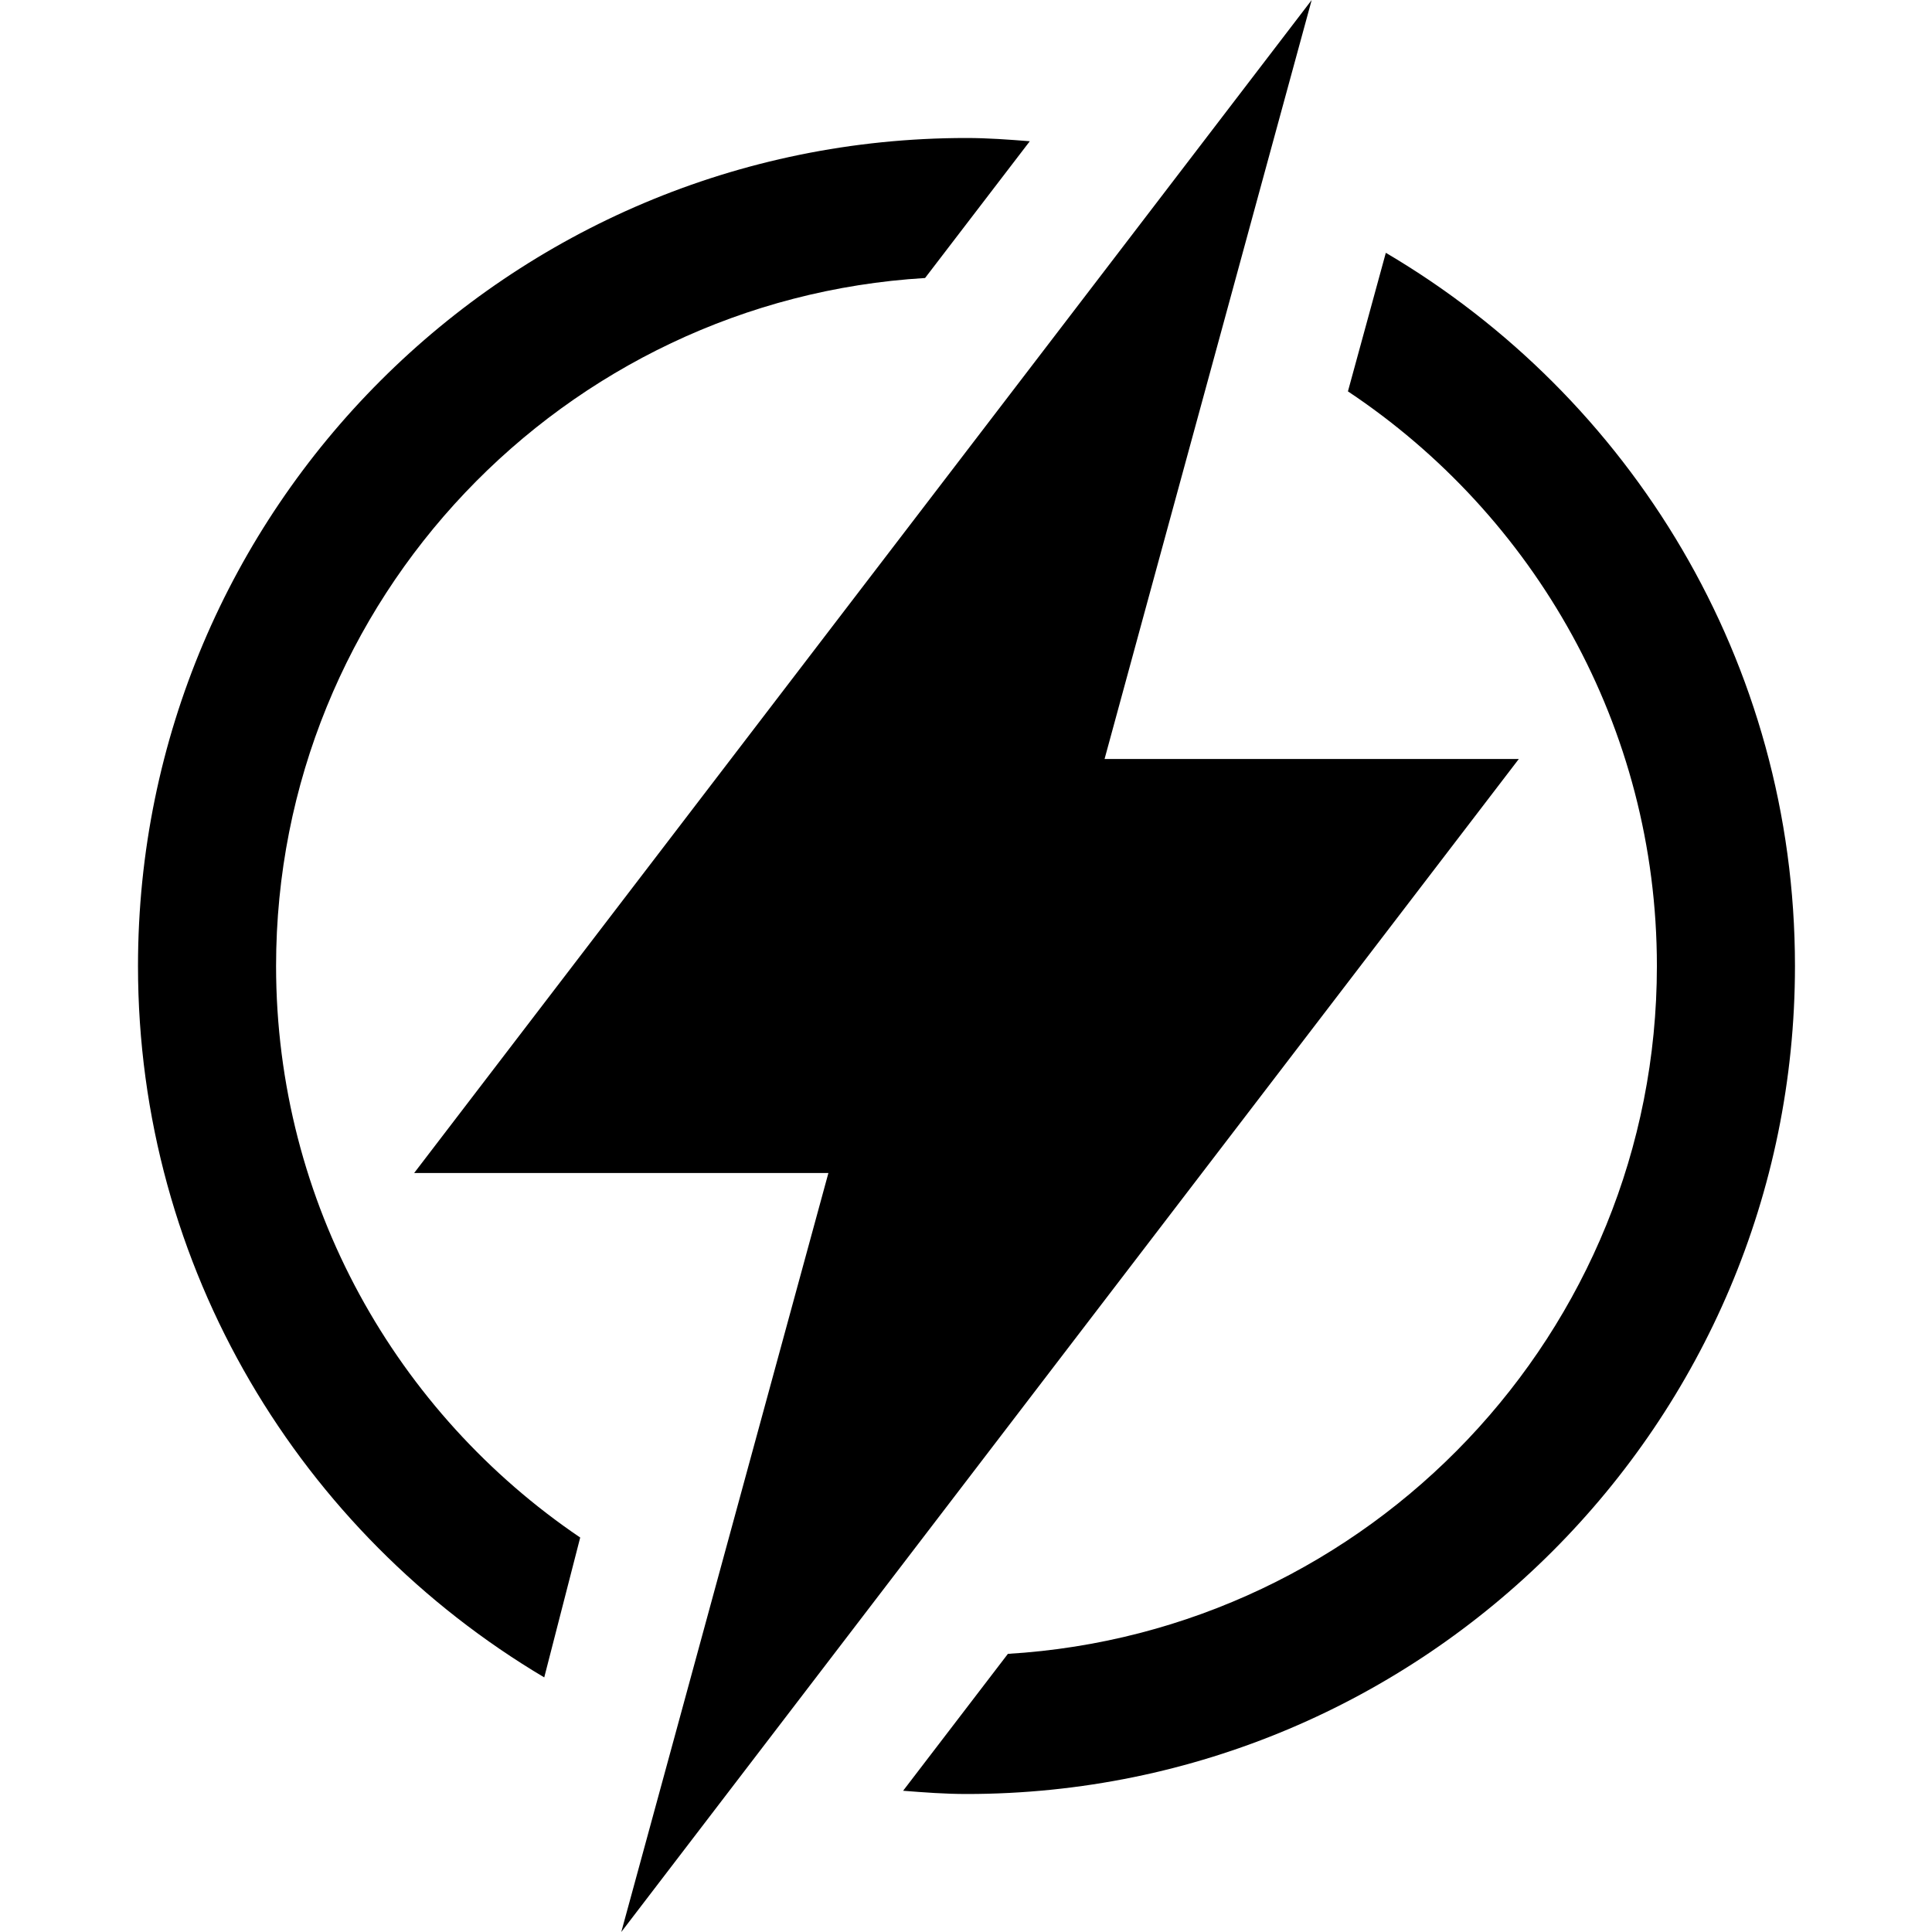 <svg xmlns="http://www.w3.org/2000/svg" xmlns:xlink="http://www.w3.org/1999/xlink" width="500" zoomAndPan="magnify" viewBox="0 0 375 375" height="500" preserveAspectRatio="xMidYMid meet" version="1.0"><defs><clipPath id="8ef87d4e16"><path d="M 26.719 26 L 200 26 L 200 326 L 26.719 326 Z M 26.719 26 " clip-rule="nonzero"/></clipPath><clipPath id="2b529d1365"><path d="M 175 49 L 348.469 49 L 348.469 349 L 175 349 Z M 175 49 " clip-rule="nonzero"/></clipPath></defs><g clip-path="url(#8ef87d4e16)"><path fill="#000000" d="M 53.586 187.5 C 53.586 116.371 109.414 58.18 179.555 53.961 L 199.883 27.414 C 195.809 27.094 191.746 26.785 187.594 26.785 C 98.789 26.785 26.785 98.746 26.785 187.5 C 26.785 246.309 58.477 297.574 105.637 325.582 L 112.617 298.434 C 77.023 274.34 53.586 233.586 53.586 187.5 Z M 53.586 187.5 " fill-opacity="1" fill-rule="nonzero"/></g><g clip-path="url(#2b529d1365)"><path fill="#000000" d="M 268.988 49.07 L 261.633 75.965 C 297.746 100.004 321.602 140.988 321.602 187.5 C 321.602 258.617 265.773 316.82 195.633 321.012 L 175.293 347.586 C 179.379 347.906 183.441 348.215 187.594 348.215 C 276.398 348.215 348.402 276.254 348.402 187.5 C 348.402 128.465 316.453 77.008 268.988 49.07 Z M 268.988 49.07 " fill-opacity="1" fill-rule="nonzero"/></g><path fill="#000000" d="M 294.801 147.32 L 214.395 147.32 L 222.273 118.418 L 237.336 63.254 L 244.414 37.301 L 254.598 0 L 229.699 32.543 L 211.848 55.875 L 167.25 114.148 L 80.387 227.68 L 160.793 227.68 L 152.953 256.406 L 137.852 311.746 L 130.773 337.699 L 120.59 375 L 145.488 342.457 L 163.34 319.125 L 208.5 260.09 Z M 294.801 147.32 " fill-opacity="1" fill-rule="nonzero"/></svg>